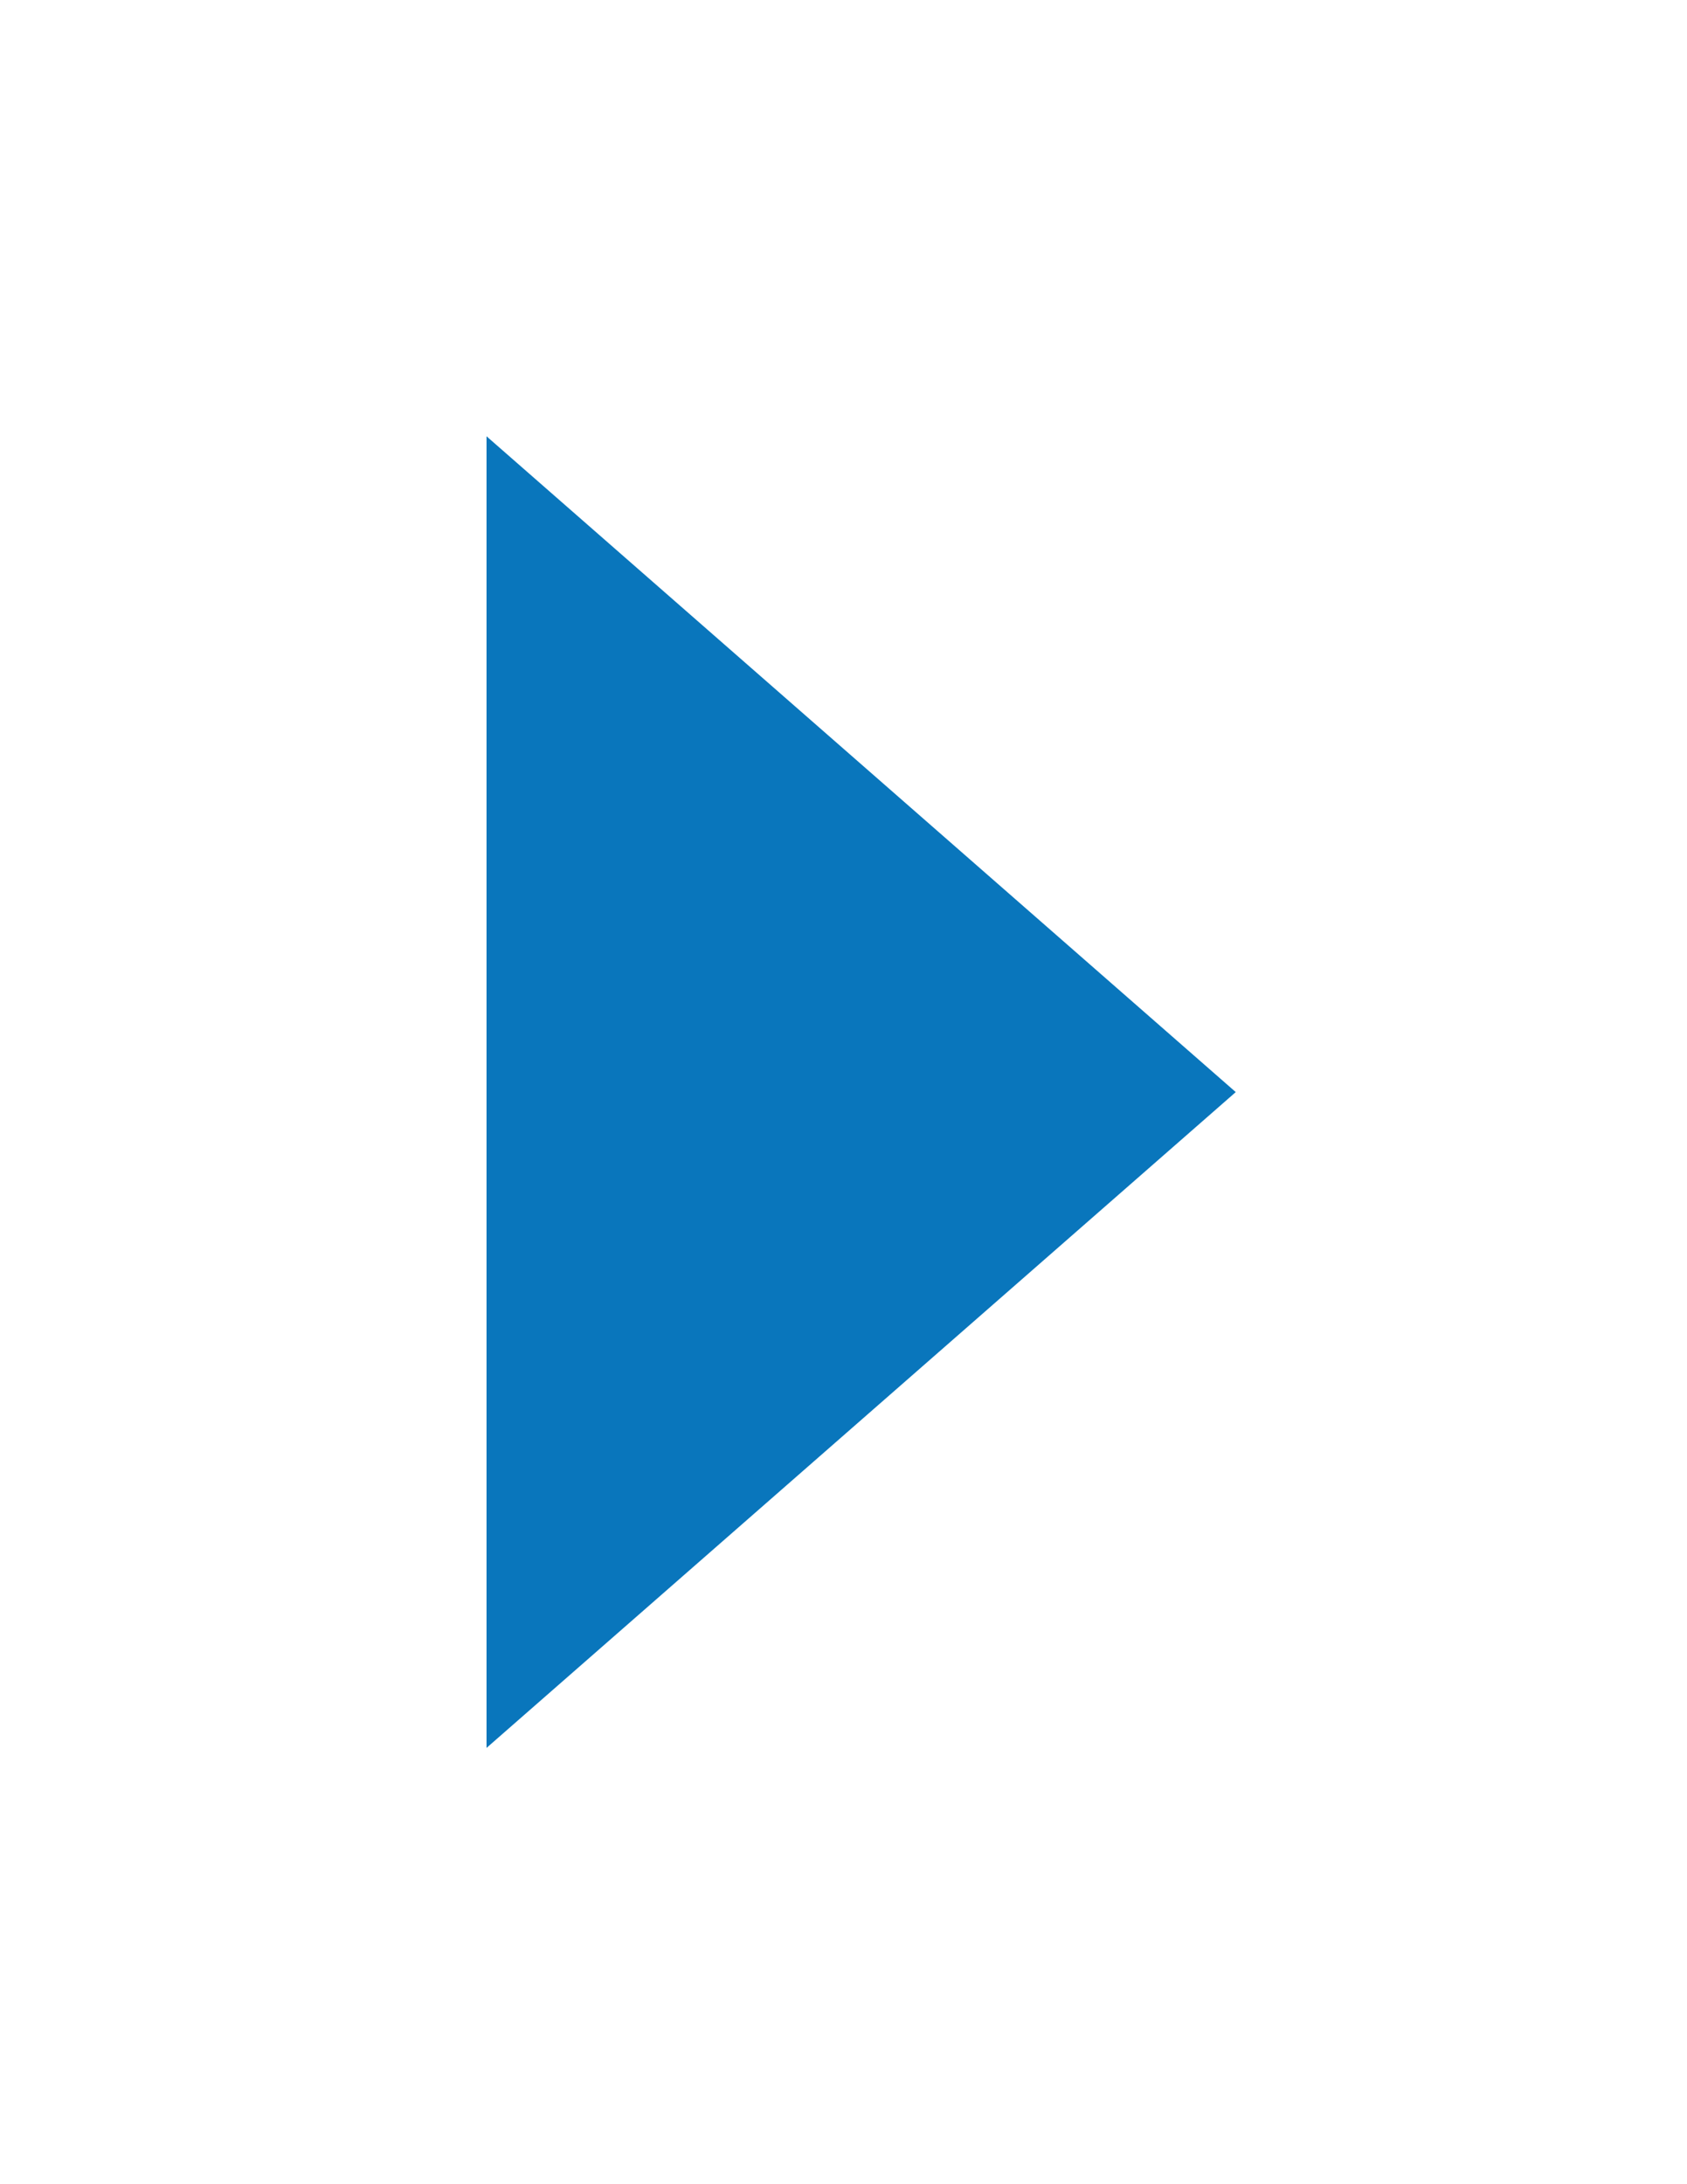 <?xml version="1.0" encoding="utf-8"?>
<!-- Generator: Adobe Illustrator 18.1.1, SVG Export Plug-In . SVG Version: 6.00 Build 0)  -->
<svg version="1.1" id="Layer_1" xmlns="http://www.w3.org/2000/svg" xmlns:xlink="http://www.w3.org/1999/xlink" x="0px" y="0px"
	 viewBox="0 0 612 792" enable-background="new 0 0 612 792" xml:space="preserve">
<path fill="none" d="M11845.2,16110.6"/>
<path fill-rule="evenodd" clip-rule="evenodd" fill="#0976BC" d="M176.5,158.2v475.6L448.3,396L176.5,158.2z"/>
</svg>
